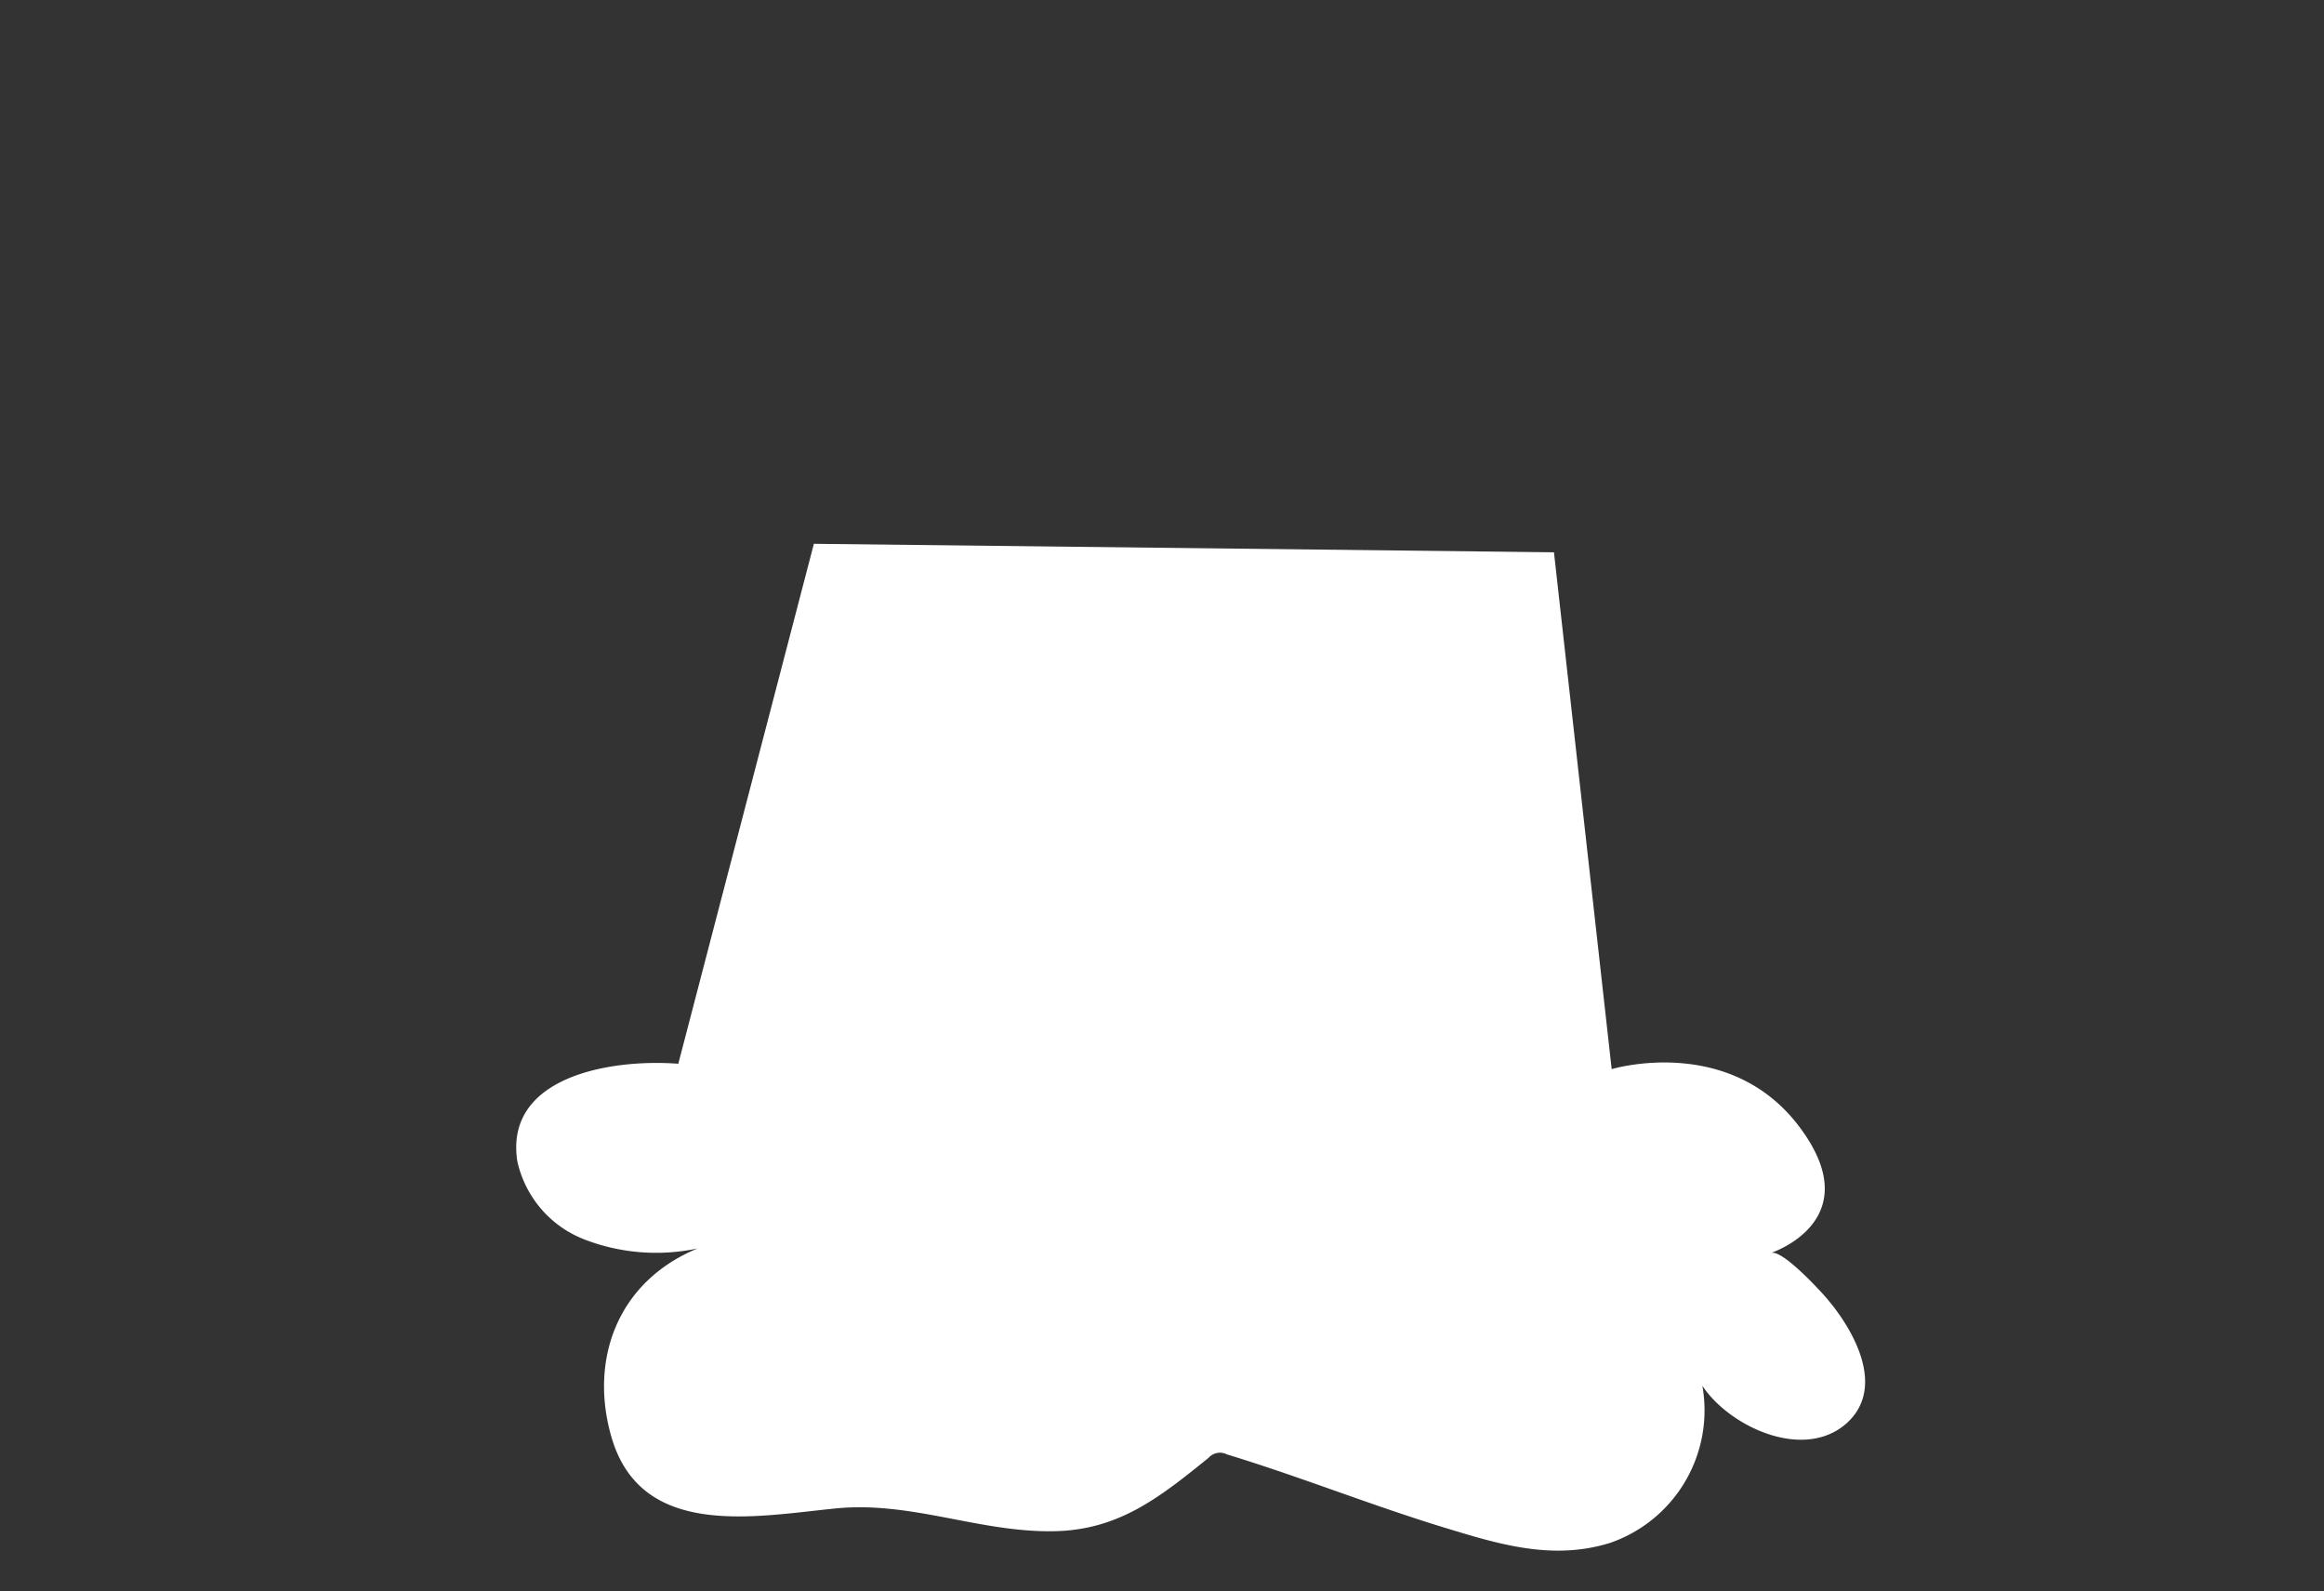 <svg xmlns="http://www.w3.org/2000/svg" viewBox="0 0 177.58 121.56">
  <rect x="0" y="0" width="177.58" height="121.56" fill="#333333" stroke="none"/>
  <defs>
    <style>
      .cls-1 {
        fill: #fff;
      }
    </style>
  </defs>
  <g id="head">
    <path class="cls-1" d="M118.74,42.19l4.41,39.48s9-2.72,14.36,4.43-2.18,9.61-2.19,9.61c.86-.27,3.67,2.8,4.08,3.26,2.17,2.45,4.75,6.92,1.76,9.7-3.27,3-9,.33-11.08-2.81a10.71,10.71,0,0,1-7.05,12c-4.17,1.3-8.09.23-12.11-1-5.79-1.73-11.39-4-17.17-5.76a1.17,1.17,0,0,0-1.41.27c-3.72,3-6.84,5.52-11.84,5.6-5.71.09-10.88-2.32-16.66-1.74-6.13.61-14.85,2.38-17.12-5.46-1.69-5.83.39-11.84,6.58-14.4a15.23,15.23,0,0,1-8.57-.66,8.33,8.33,0,0,1-5.2-6c-1-6.44,7.06-7.85,12.3-7.45L62.19,41.54Z"/>
  </g>
</svg>
